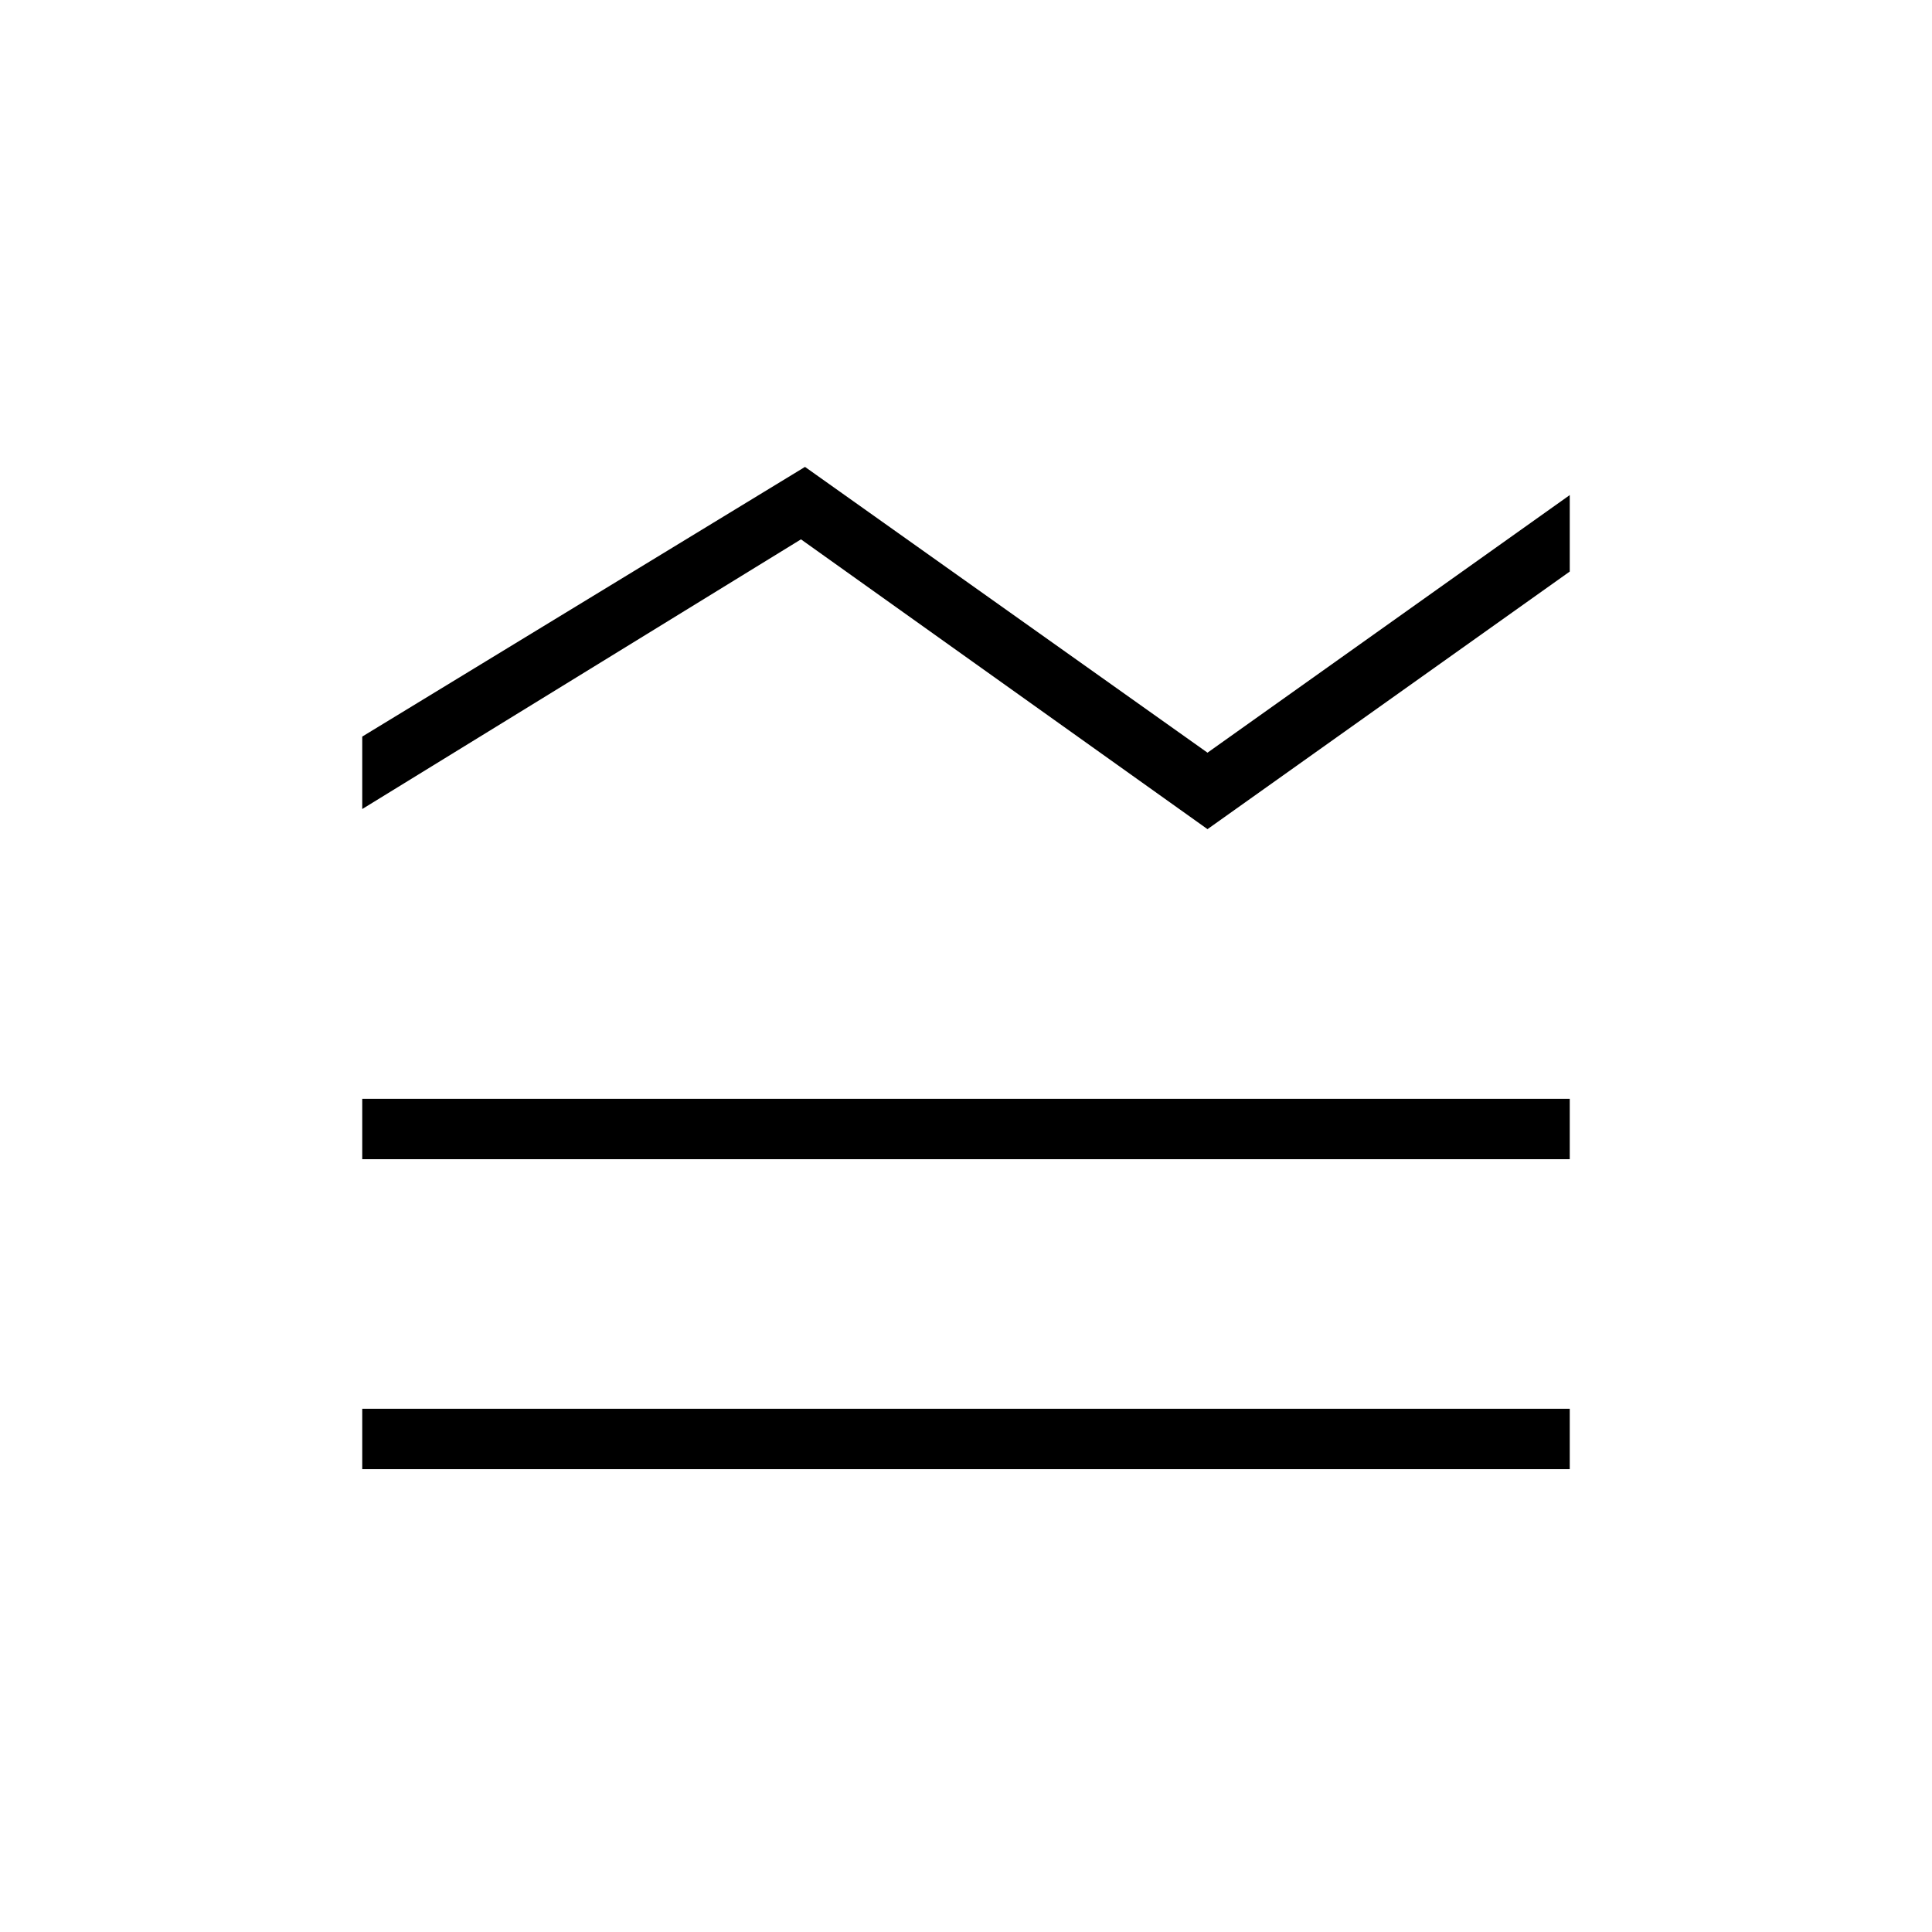 <?xml version="1.0" encoding="utf-8"?>
<!-- Generator: Adobe Illustrator 26.3.1, SVG Export Plug-In . SVG Version: 6.00 Build 0)  -->
<svg version="1.1" id="Слой_1" xmlns="http://www.w3.org/2000/svg" xmlns:xlink="http://www.w3.org/1999/xlink" x="0px" y="0px"
	 viewBox="0 0 48 48" style="enable-background:new 0 0 48 48;" xml:space="preserve">
<path d="M9,36.5V35h30v1.5H9z M9,28.8v-1.5h30v1.5H9z M9,20.1v-1.8l11-6.7l10,7.1l9-6.4v1.9l-9,6.4l-10.1-7.2L9,20.1z"/>
</svg>
